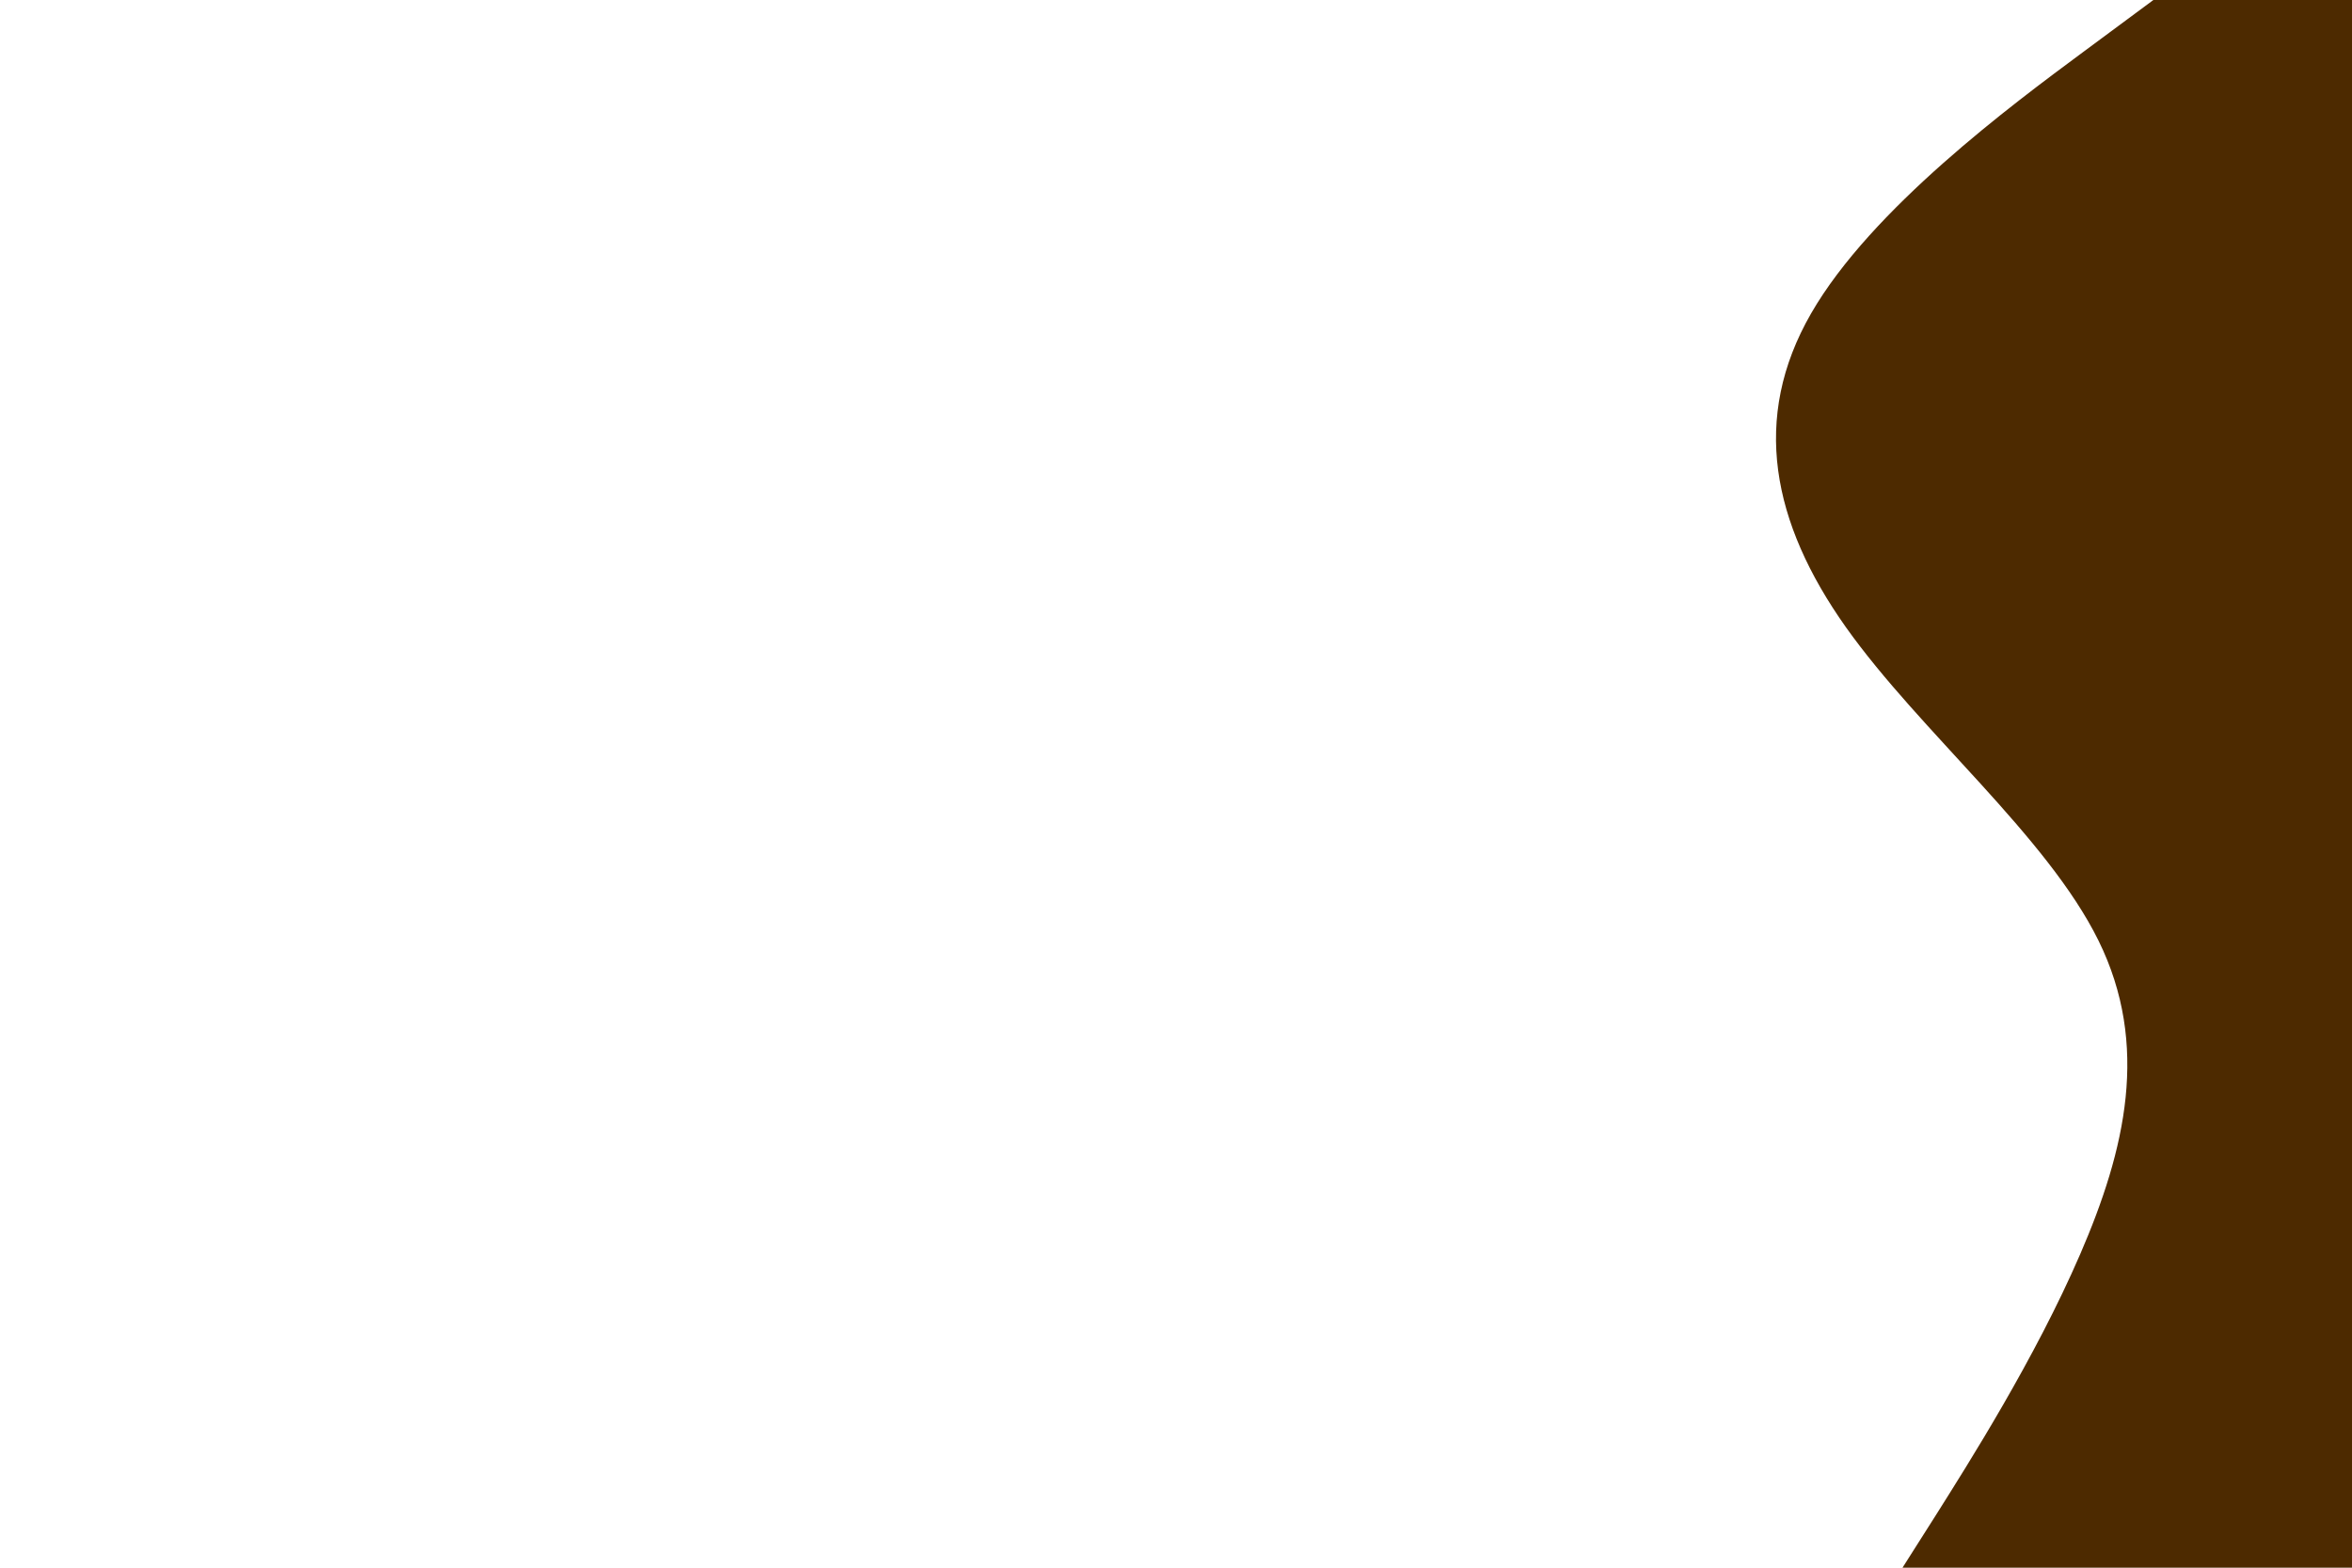 <svg id="visual" viewBox="0 0 900 600" width="900" height="600" xmlns="http://www.w3.org/2000/svg" xmlns:xlink="http://www.w3.org/1999/xlink" version="1.1"><path d="M728 600L740.7 580C753.3 560 778.7 520 796 480C813.3 440 822.7 400 803 360C783.3 320 734.7 280 706.3 240C678 200 670 160 693 120C716 80 770 40 797 20L824 0L900 0L900 20C900 40 900 80 900 120C900 160 900 200 900 240C900 280 900 320 900 360C900 400 900 440 900 480C900 520 900 560 900 580L900 600Z" fill="#4d2a00" stroke-linecap="round" stroke-linejoin="miter"></path></svg>